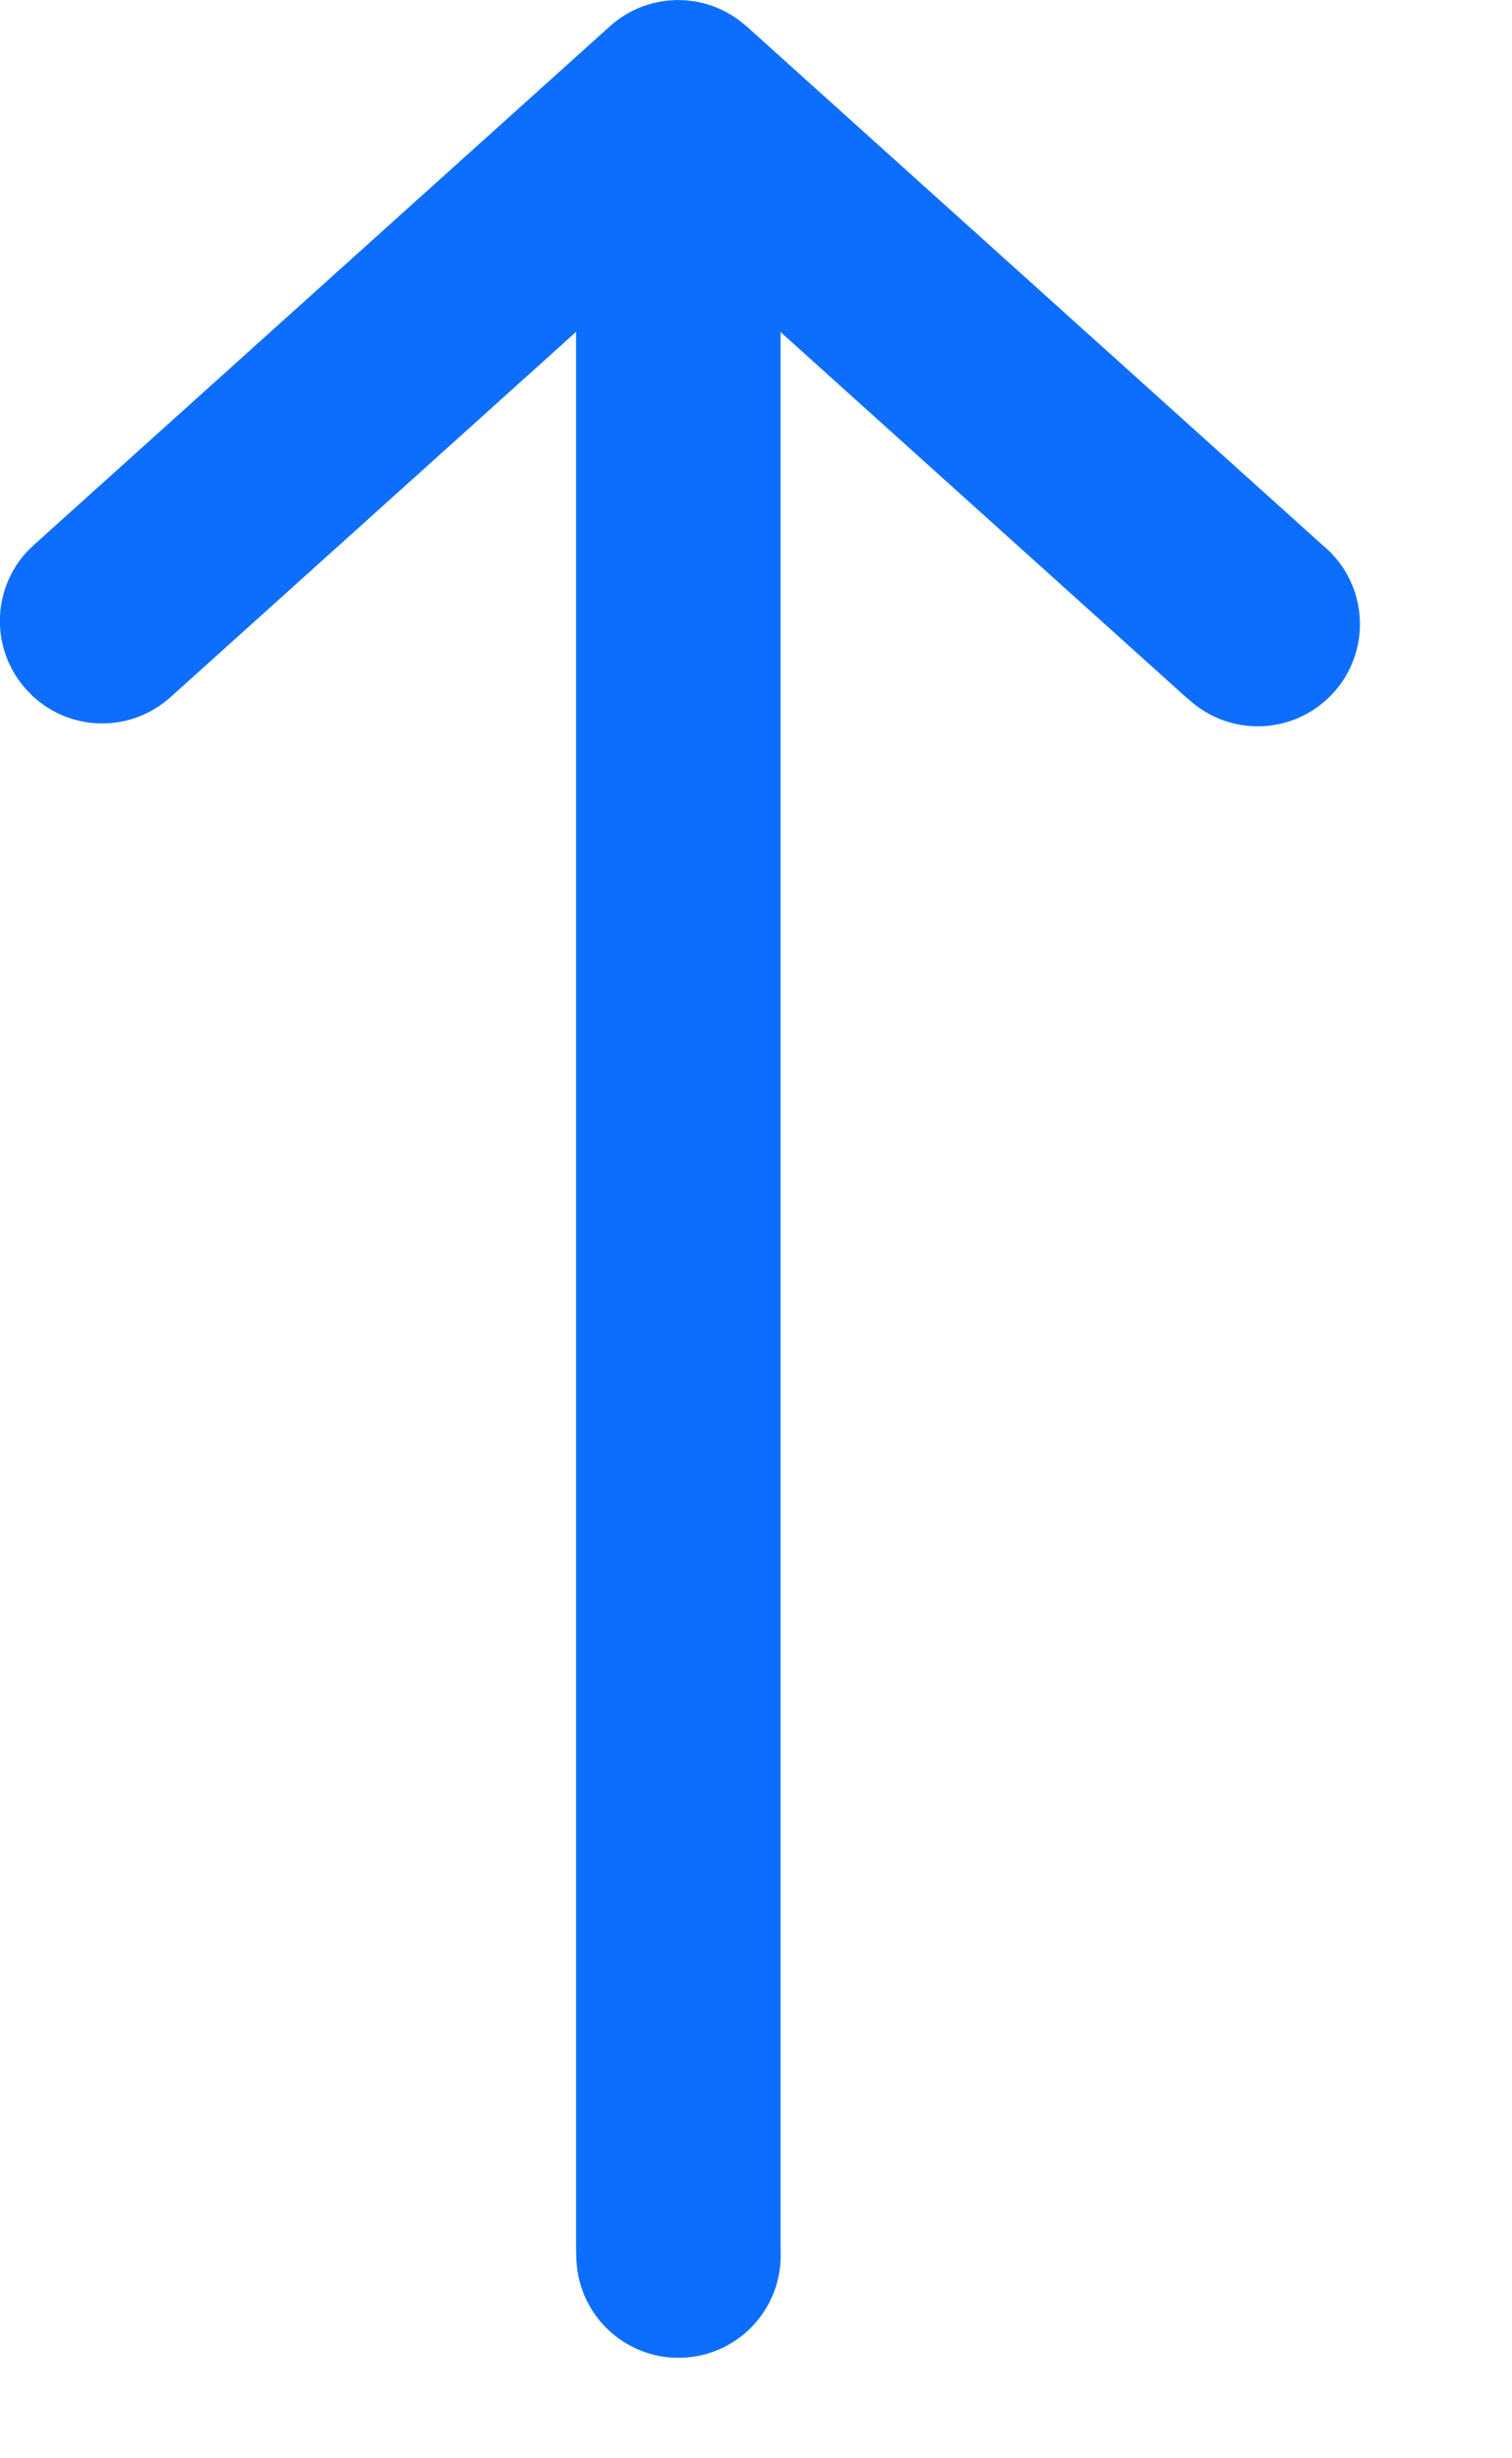 <svg width="8" height="13" fill="none" xmlns="http://www.w3.org/2000/svg"><path d="M3.227.139.179 2.882l-.035.034a.54.54 0 0 0-.005.73l.034.035a.54.54 0 0 0 .73.005l2.145-1.931v10.149l.002.049a.54.54 0 0 0 1.08-.05V1.756l2.144 1.93.038.032a.54.54 0 0 0 .686-.835L3.95.139l-.037-.03a.54.54 0 0 0-.686.03Z" fill="#0D6EFD"/></svg>
